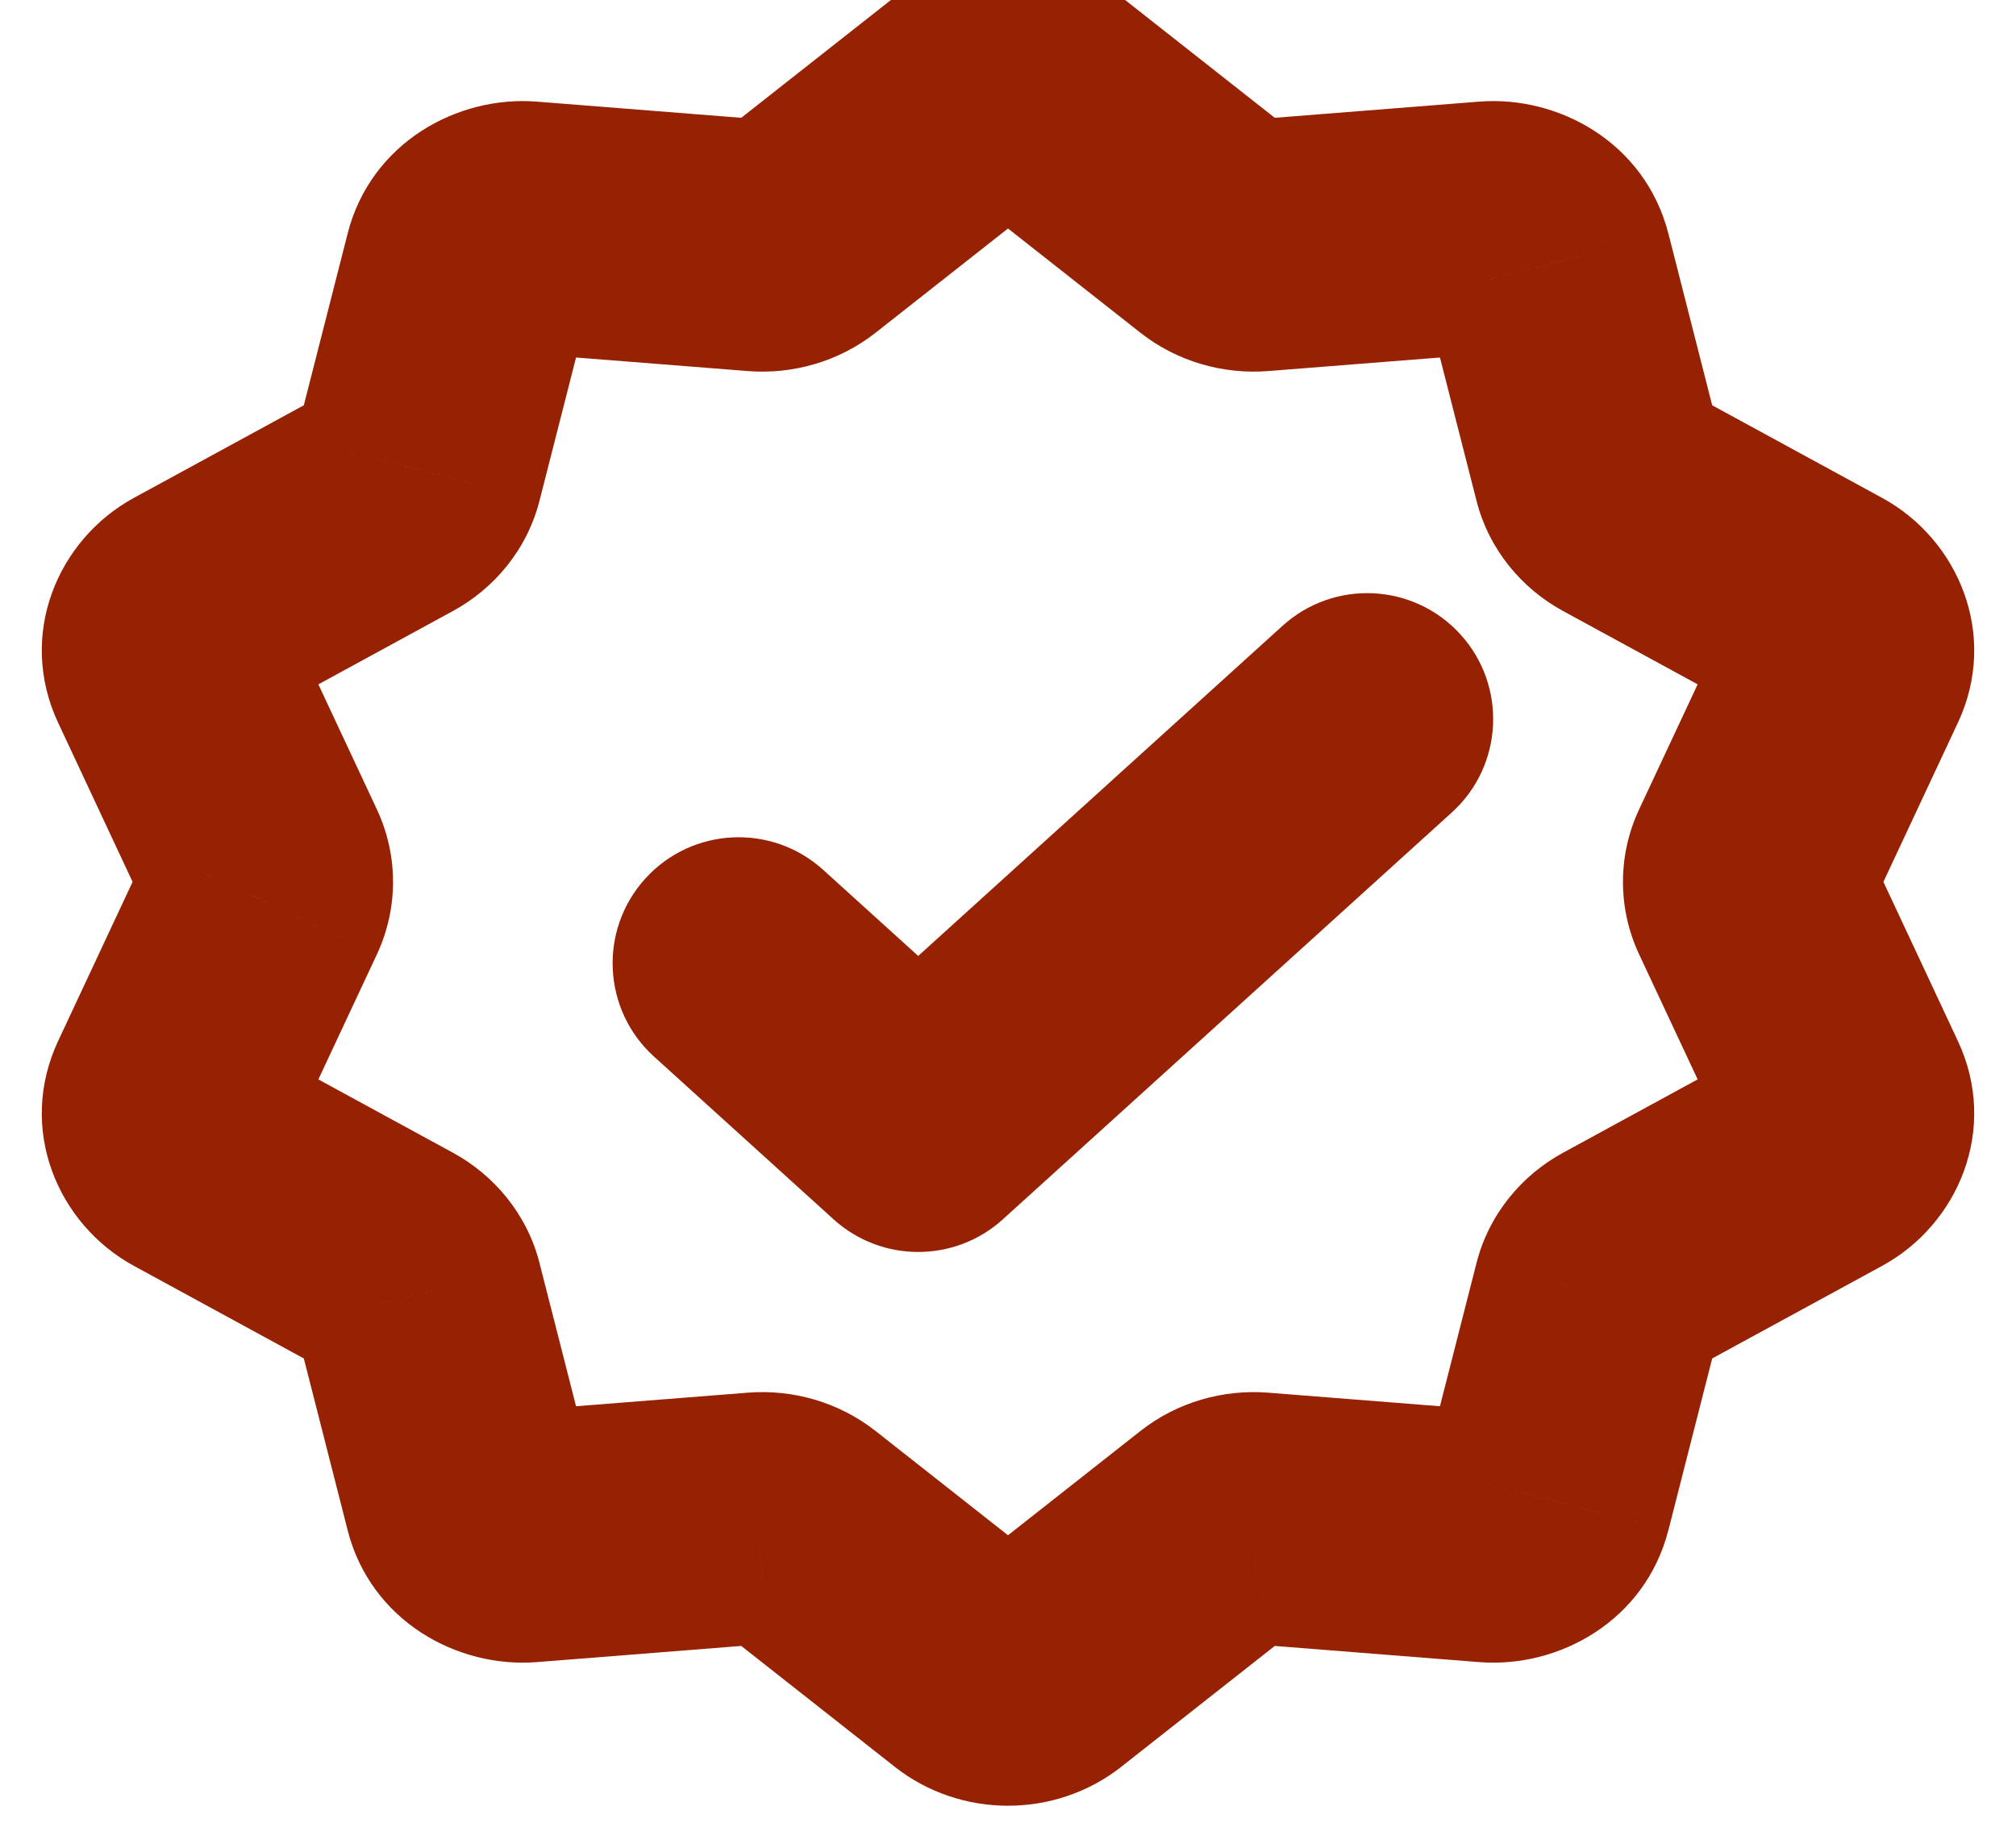 <svg width="48" height="44" viewBox="0 0 48 44" fill="none" xmlns="http://www.w3.org/2000/svg" xmlns:xlink="http://www.w3.org/1999/xlink">
<path d="M23.159,2.285L21.303,-0.072L21.303,-0.072L23.159,2.285ZM24.841,2.285L26.697,-0.072L26.697,-0.072L24.841,2.285ZM29.007,5.565L27.151,7.922L27.151,7.922L29.007,5.565ZM29.959,5.845L30.196,8.836L30.196,8.836L29.959,5.845ZM35.456,5.411L35.693,8.402L35.693,8.402L35.456,5.411ZM36.818,6.307L39.725,5.566L39.724,5.565L36.818,6.307ZM38.06,11.18L35.154,11.921L35.154,11.923L38.06,11.18ZM38.649,11.914L40.085,9.28L40.085,9.28L38.649,11.914ZM43.378,14.492L44.814,11.857L44.814,11.857L43.378,14.492ZM43.898,15.942L41.181,14.67L41.181,14.671L43.898,15.942ZM41.744,20.546L39.026,19.275L39.026,19.275L41.744,20.546ZM41.744,21.454L39.026,22.725L39.026,22.725L41.744,21.454ZM43.898,26.058L41.181,27.329L41.181,27.33L43.898,26.058ZM43.378,27.509L44.814,30.143L44.814,30.143L43.378,27.509ZM38.649,30.086L40.085,32.72L40.085,32.72L38.649,30.086ZM38.06,30.82L35.154,30.078L35.154,30.079L38.06,30.82ZM36.818,35.693L39.724,36.435L39.725,36.434L36.818,35.693ZM35.456,36.589L35.693,33.598L35.693,33.598L35.456,36.589ZM29.959,36.155L29.722,39.145L29.723,39.145L29.959,36.155ZM29.007,36.435L27.152,34.077L27.151,34.078L29.007,36.435ZM24.841,39.715L26.697,42.073L26.697,42.072L24.841,39.715ZM23.159,39.715L21.303,42.072L21.303,42.073L23.159,39.715ZM18.993,36.435L20.849,34.078L20.849,34.078L18.993,36.435ZM18.041,36.155L18.277,39.145L18.278,39.145L18.041,36.155ZM12.544,36.589L12.307,33.598L12.307,33.598L12.544,36.589ZM11.182,35.693L14.089,34.951L14.089,34.951L11.182,35.693ZM9.94,30.82L7.033,31.561L7.033,31.562L9.94,30.82ZM9.351,30.086L7.915,32.72L7.915,32.72L9.351,30.086ZM4.622,27.509L3.186,30.143L3.186,30.143L4.622,27.509ZM4.102,26.058L6.819,27.33L6.819,27.33L4.102,26.058ZM6.256,21.454L8.974,22.726L8.974,22.725L6.256,21.454ZM6.256,20.546L8.974,19.275L8.974,19.275L6.256,20.546ZM4.102,15.942L6.819,14.67L6.819,14.67L4.102,15.942ZM4.622,14.492L6.058,17.126L6.058,17.126L4.622,14.492ZM9.351,11.914L10.786,14.549L10.786,14.549L9.351,11.914ZM9.94,11.18L7.033,10.438L7.033,10.439L9.94,11.18ZM11.182,6.307L14.089,7.049L14.089,7.049L11.182,6.307ZM12.544,5.411L12.307,8.402L12.307,8.402L12.544,5.411ZM18.041,5.845L17.804,8.836L17.804,8.836L18.041,5.845ZM18.993,5.565L17.137,3.208L17.137,3.208L18.993,5.565ZM25.015,4.642C24.687,4.9 24.321,5 24,5C23.679,5 23.313,4.9 22.985,4.642L26.697,-0.072C25.126,-1.309 22.874,-1.309 21.303,-0.072L25.015,4.642ZM22.985,4.642L27.151,7.922L30.863,3.208L26.697,-0.072L22.985,4.642ZM27.151,7.922C28.032,8.615 29.13,8.92 30.196,8.836L29.723,2.855C30.096,2.825 30.507,2.927 30.862,3.208L27.151,7.922ZM30.196,8.836L35.693,8.402L35.22,2.42L29.723,2.855L30.196,8.836ZM35.693,8.402C35.08,8.45 34.177,8.091 33.911,7.049L39.724,5.565C39.17,3.395 37.106,2.271 35.22,2.42L35.693,8.402ZM33.911,7.049L35.154,11.921L40.967,10.439L39.725,5.566L33.911,7.049ZM35.154,11.923C35.454,13.098 36.241,14.019 37.214,14.549L40.085,9.28C40.462,9.486 40.824,9.876 40.967,10.437L35.154,11.923ZM37.214,14.549L41.943,17.126L44.814,11.857L40.085,9.28L37.214,14.549ZM41.943,17.126C41.231,16.738 40.696,15.706 41.181,14.67L46.615,17.214C47.599,15.111 46.621,12.842 44.814,11.857L41.943,17.126ZM41.181,14.671L39.026,19.275L44.461,21.817L46.615,17.213L41.181,14.671ZM39.026,19.275C38.514,20.371 38.514,21.629 39.026,22.725L44.461,20.183C44.702,20.698 44.702,21.302 44.461,21.817L39.026,19.275ZM39.026,22.725L41.181,27.329L46.615,24.787L44.461,20.183L39.026,22.725ZM41.181,27.33C40.696,26.294 41.231,25.262 41.942,24.874L44.814,30.143C46.621,29.158 47.599,26.889 46.615,24.786L41.181,27.33ZM41.943,24.874L37.214,27.451L40.085,32.72L44.814,30.143L41.943,24.874ZM37.214,27.451C36.241,27.982 35.454,28.902 35.154,30.078L40.967,31.563C40.824,32.124 40.462,32.514 40.085,32.72L37.214,27.451ZM35.154,30.079L33.911,34.951L39.725,36.434L40.967,31.562L35.154,30.079ZM33.911,34.951C34.177,33.91 35.08,33.55 35.693,33.598L35.22,39.58C37.106,39.729 39.17,38.605 39.724,36.435L33.911,34.951ZM35.693,33.598L30.196,33.164L29.723,39.145L35.22,39.58L35.693,33.598ZM30.197,33.164C29.13,33.079 28.032,33.385 27.152,34.077L30.862,38.793C30.507,39.072 30.096,39.175 29.722,39.145L30.197,33.164ZM27.151,34.078L22.985,37.358L26.697,42.072L30.863,38.792L27.151,34.078ZM22.986,37.358C23.313,37.1 23.679,37 24,37C24.321,37 24.687,37.1 25.014,37.358L21.303,42.073C22.874,43.309 25.126,43.309 26.697,42.073L22.986,37.358ZM25.015,37.358L20.849,34.078L17.137,38.792L21.303,42.072L25.015,37.358ZM20.849,34.078C19.968,33.385 18.87,33.079 17.803,33.164L18.278,39.145C17.904,39.175 17.493,39.072 17.138,38.793L20.849,34.078ZM17.804,33.164L12.307,33.598L12.78,39.58L18.277,39.145L17.804,33.164ZM12.307,33.598C12.92,33.55 13.824,33.909 14.089,34.951L8.275,36.434C8.829,38.605 10.894,39.729 12.78,39.58L12.307,33.598ZM14.089,34.951L12.846,30.079L7.033,31.562L8.276,36.434L14.089,34.951ZM12.847,30.079C12.546,28.902 11.758,27.981 10.786,27.451L7.915,32.72C7.539,32.515 7.176,32.124 7.033,31.561L12.847,30.079ZM10.786,27.451L6.057,24.874L3.186,30.143L7.915,32.72L10.786,27.451ZM6.058,24.874C6.769,25.262 7.304,26.294 6.819,27.33L1.385,24.787C0.401,26.889 1.379,29.158 3.186,30.143L6.058,24.874ZM6.819,27.33L8.974,22.726L3.539,20.183L1.385,24.787L6.819,27.33ZM8.974,22.725C9.486,21.629 9.486,20.371 8.974,19.275L3.539,21.817C3.298,21.302 3.298,20.698 3.539,20.183L8.974,22.725ZM8.974,19.275L6.819,14.67L1.385,17.213L3.539,21.817L8.974,19.275ZM6.819,14.67C7.304,15.706 6.769,16.738 6.058,17.126L3.186,11.857C1.379,12.842 0.401,15.111 1.385,17.213L6.819,14.67ZM6.058,17.126L10.786,14.549L7.915,9.28L3.186,11.857L6.058,17.126ZM10.786,14.549C11.758,14.019 12.546,13.099 12.846,11.921L7.033,10.439C7.176,9.875 7.539,9.485 7.915,9.28L10.786,14.549ZM12.846,11.921L14.089,7.049L8.276,5.566L7.033,10.438L12.846,11.921ZM14.089,7.049C13.824,8.091 12.919,8.45 12.307,8.402L12.78,2.42C10.894,2.271 8.829,3.395 8.275,5.566L14.089,7.049ZM12.307,8.402L17.804,8.836L18.277,2.855L12.78,2.42L12.307,8.402ZM17.804,8.836C18.87,8.92 19.968,8.616 20.849,7.922L17.137,3.208C17.493,2.927 17.904,2.825 18.277,2.855L17.804,8.836ZM20.849,7.922L25.015,4.642L21.303,-0.072L17.137,3.208L20.849,7.922Z" fill="#962203"/>
<path d="M19.601,20.715C18.373,19.602 16.476,19.695 15.363,20.923C14.251,22.151 14.344,24.048 15.572,25.161L19.601,20.715ZM21.862,26.813L19.847,29.036C20.991,30.072 22.734,30.072 23.877,29.036L21.862,26.813ZM34.567,19.347C35.794,18.235 35.887,16.337 34.775,15.11C33.662,13.882 31.765,13.789 30.537,14.902L34.567,19.347ZM15.572,25.161L19.847,29.036L23.877,24.59L19.601,20.715L15.572,25.161ZM23.877,29.036L34.567,19.347L30.537,14.902L19.847,24.59L23.877,29.036Z" fill="#962203"/>
</svg>
